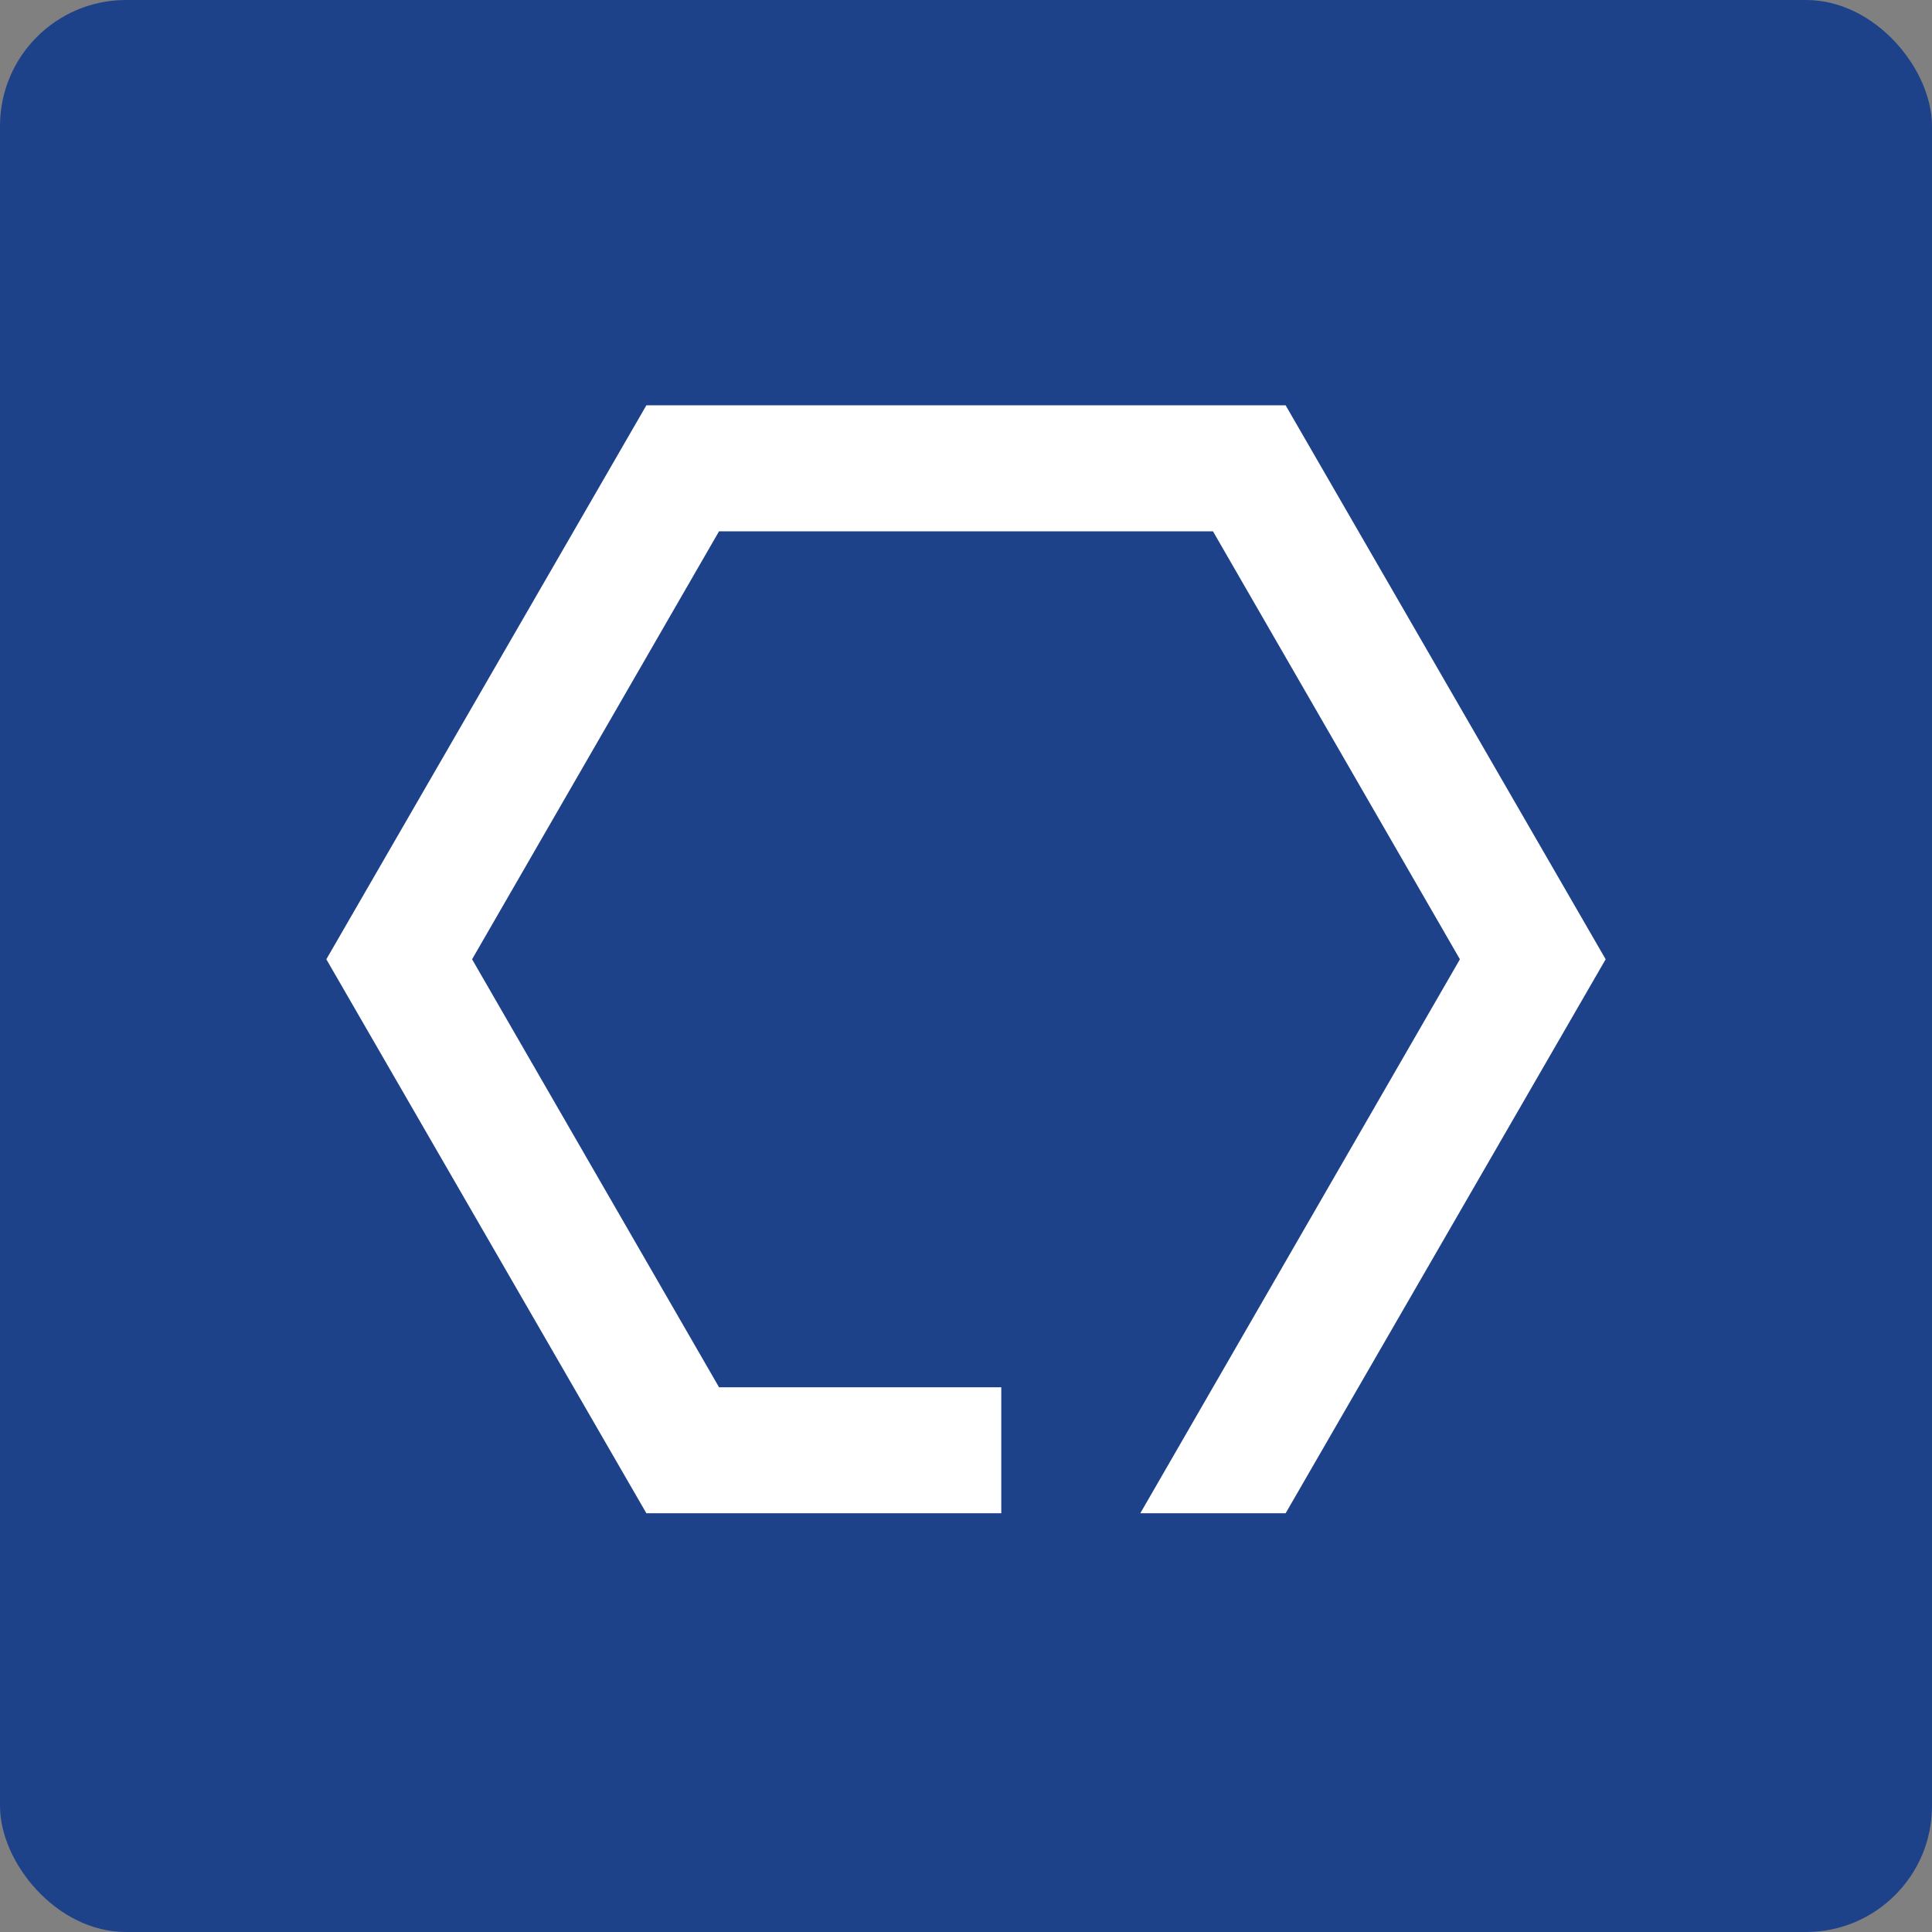 <svg xmlns="http://www.w3.org/2000/svg" viewBox="0 0 46 46">
  <rect x="0" y="0" width="46" height="46" fill="#808080" stroke="none"/>
  <rect width="46" height="46" rx="3" style="fill: #1d428a"/>
  <polygon points="30.61 9.65 15.39 9.65 7.77 22.84 15.39 36.03 23.84 36.03 23.84 33.03 17.12 33.03 11.24 22.84 17.12 12.65 28.88 12.65 34.76 22.84 27.15 36.03 30.61 36.03 38.23 22.84 30.61 9.65" style="fill: #fff"/>
</svg>
